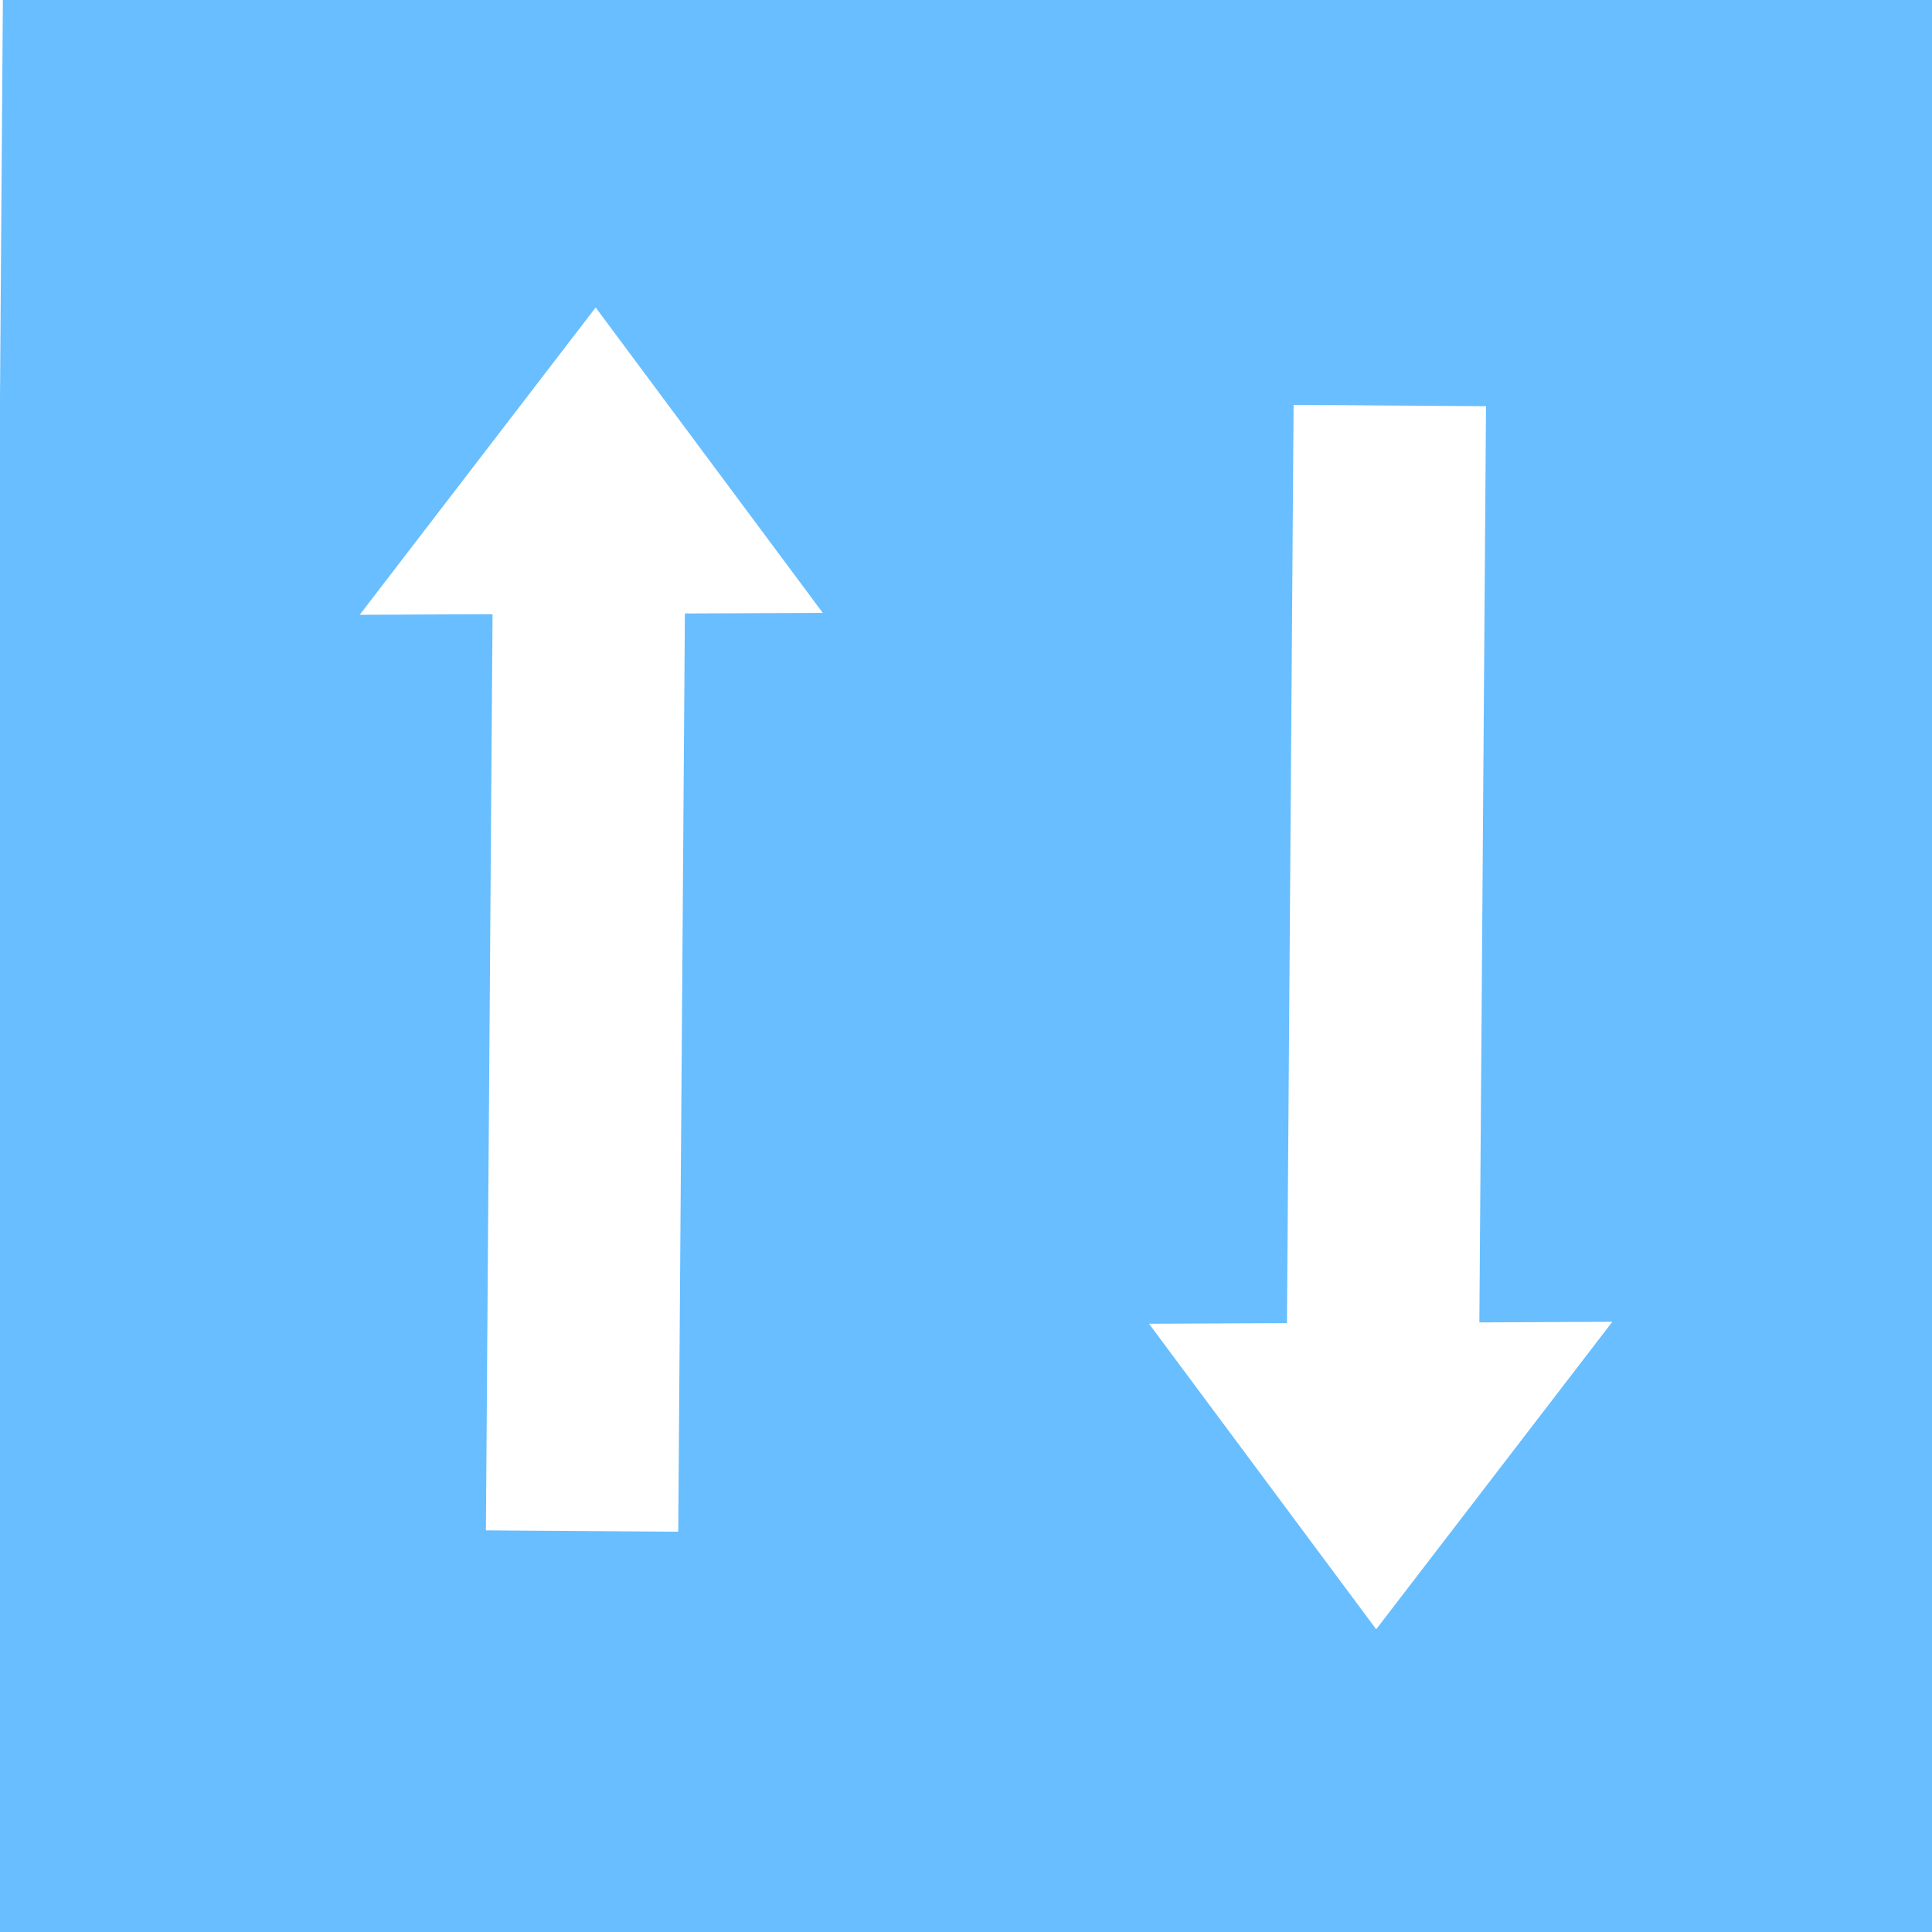 <?xml version="1.0" encoding="UTF-8" standalone="no"?>
<!-- Created with Inkscape (http://www.inkscape.org/) -->

<svg
   xmlns:dc="http://purl.org/dc/elements/1.1/"
   xmlns:cc="http://creativecommons.org/ns#"
   xmlns:rdf="http://www.w3.org/1999/02/22-rdf-syntax-ns#"
   xmlns:svg="http://www.w3.org/2000/svg"
   xmlns="http://www.w3.org/2000/svg"
   xmlns:sodipodi="http://sodipodi.sourceforge.net/DTD/sodipodi-0.dtd"
   xmlns:inkscape="http://www.inkscape.org/namespaces/inkscape"
   width="32"
   height="32"
   viewBox="0 0 32 32"
   id="svg4418"
   version="1.1"
   inkscape:version="0.92.2 (unknown)"
   sodipodi:docname="restful.svg">
  <defs
     id="defs4420">
    <inkscape:perspective
       sodipodi:type="inkscape:persp3d"
       inkscape:vp_x="0 : 15.999999 : 1"
       inkscape:vp_y="0 : 1000 : 0"
       inkscape:vp_z="31.999999 : 15.999999 : 1"
       inkscape:persp3d-origin="15.999999 : 10.666666 : 1"
       id="perspective5150" />
  </defs>
  <sodipodi:namedview
     id="base"
     pagecolor="#ffffff"
     bordercolor="#666666"
     borderopacity="1.0"
     inkscape:pageopacity="0.0"
     inkscape:pageshadow="2"
     inkscape:zoom="5.7509766"
     inkscape:cx="-57.21047"
     inkscape:cy="0.024756792"
     inkscape:document-units="px"
     inkscape:current-layer="layer1"
     showgrid="false"
     units="px"
     inkscape:window-width="1920"
     inkscape:window-height="1050"
     inkscape:window-x="0"
     inkscape:window-y="30"
     inkscape:window-maximized="1" />
  <g
     inkscape:label="Layer 1"
     inkscape:groupmode="layer"
     id="layer1"
     transform="translate(0,-1020.362)">
    <path
       style="opacity:1;fill:#68beff;fill-opacity:1;stroke-width:2.218;stroke-miterlimit:4;stroke-dasharray:none"
       d="m 32.592,1053.865 -32.785,-0.23 0.246,-34.005 32.785,0.23 z m -5.889,-11.61 -2.2,0.01 0.11,-15.175 -3.187,-0.022 -0.11,15.209 -2.285,0.01 3.763,5.061 3.909,-5.09 z m -13.073,-11.739 -3.764,-5.061 -3.908,5.09 2.2,-0.01 -0.11,15.175 3.186,0.022 0.11,-15.209 2.285,-0.01 z"
       id="rect5132"
       inkscape:connector-curvature="0" />
  </g>
</svg>
